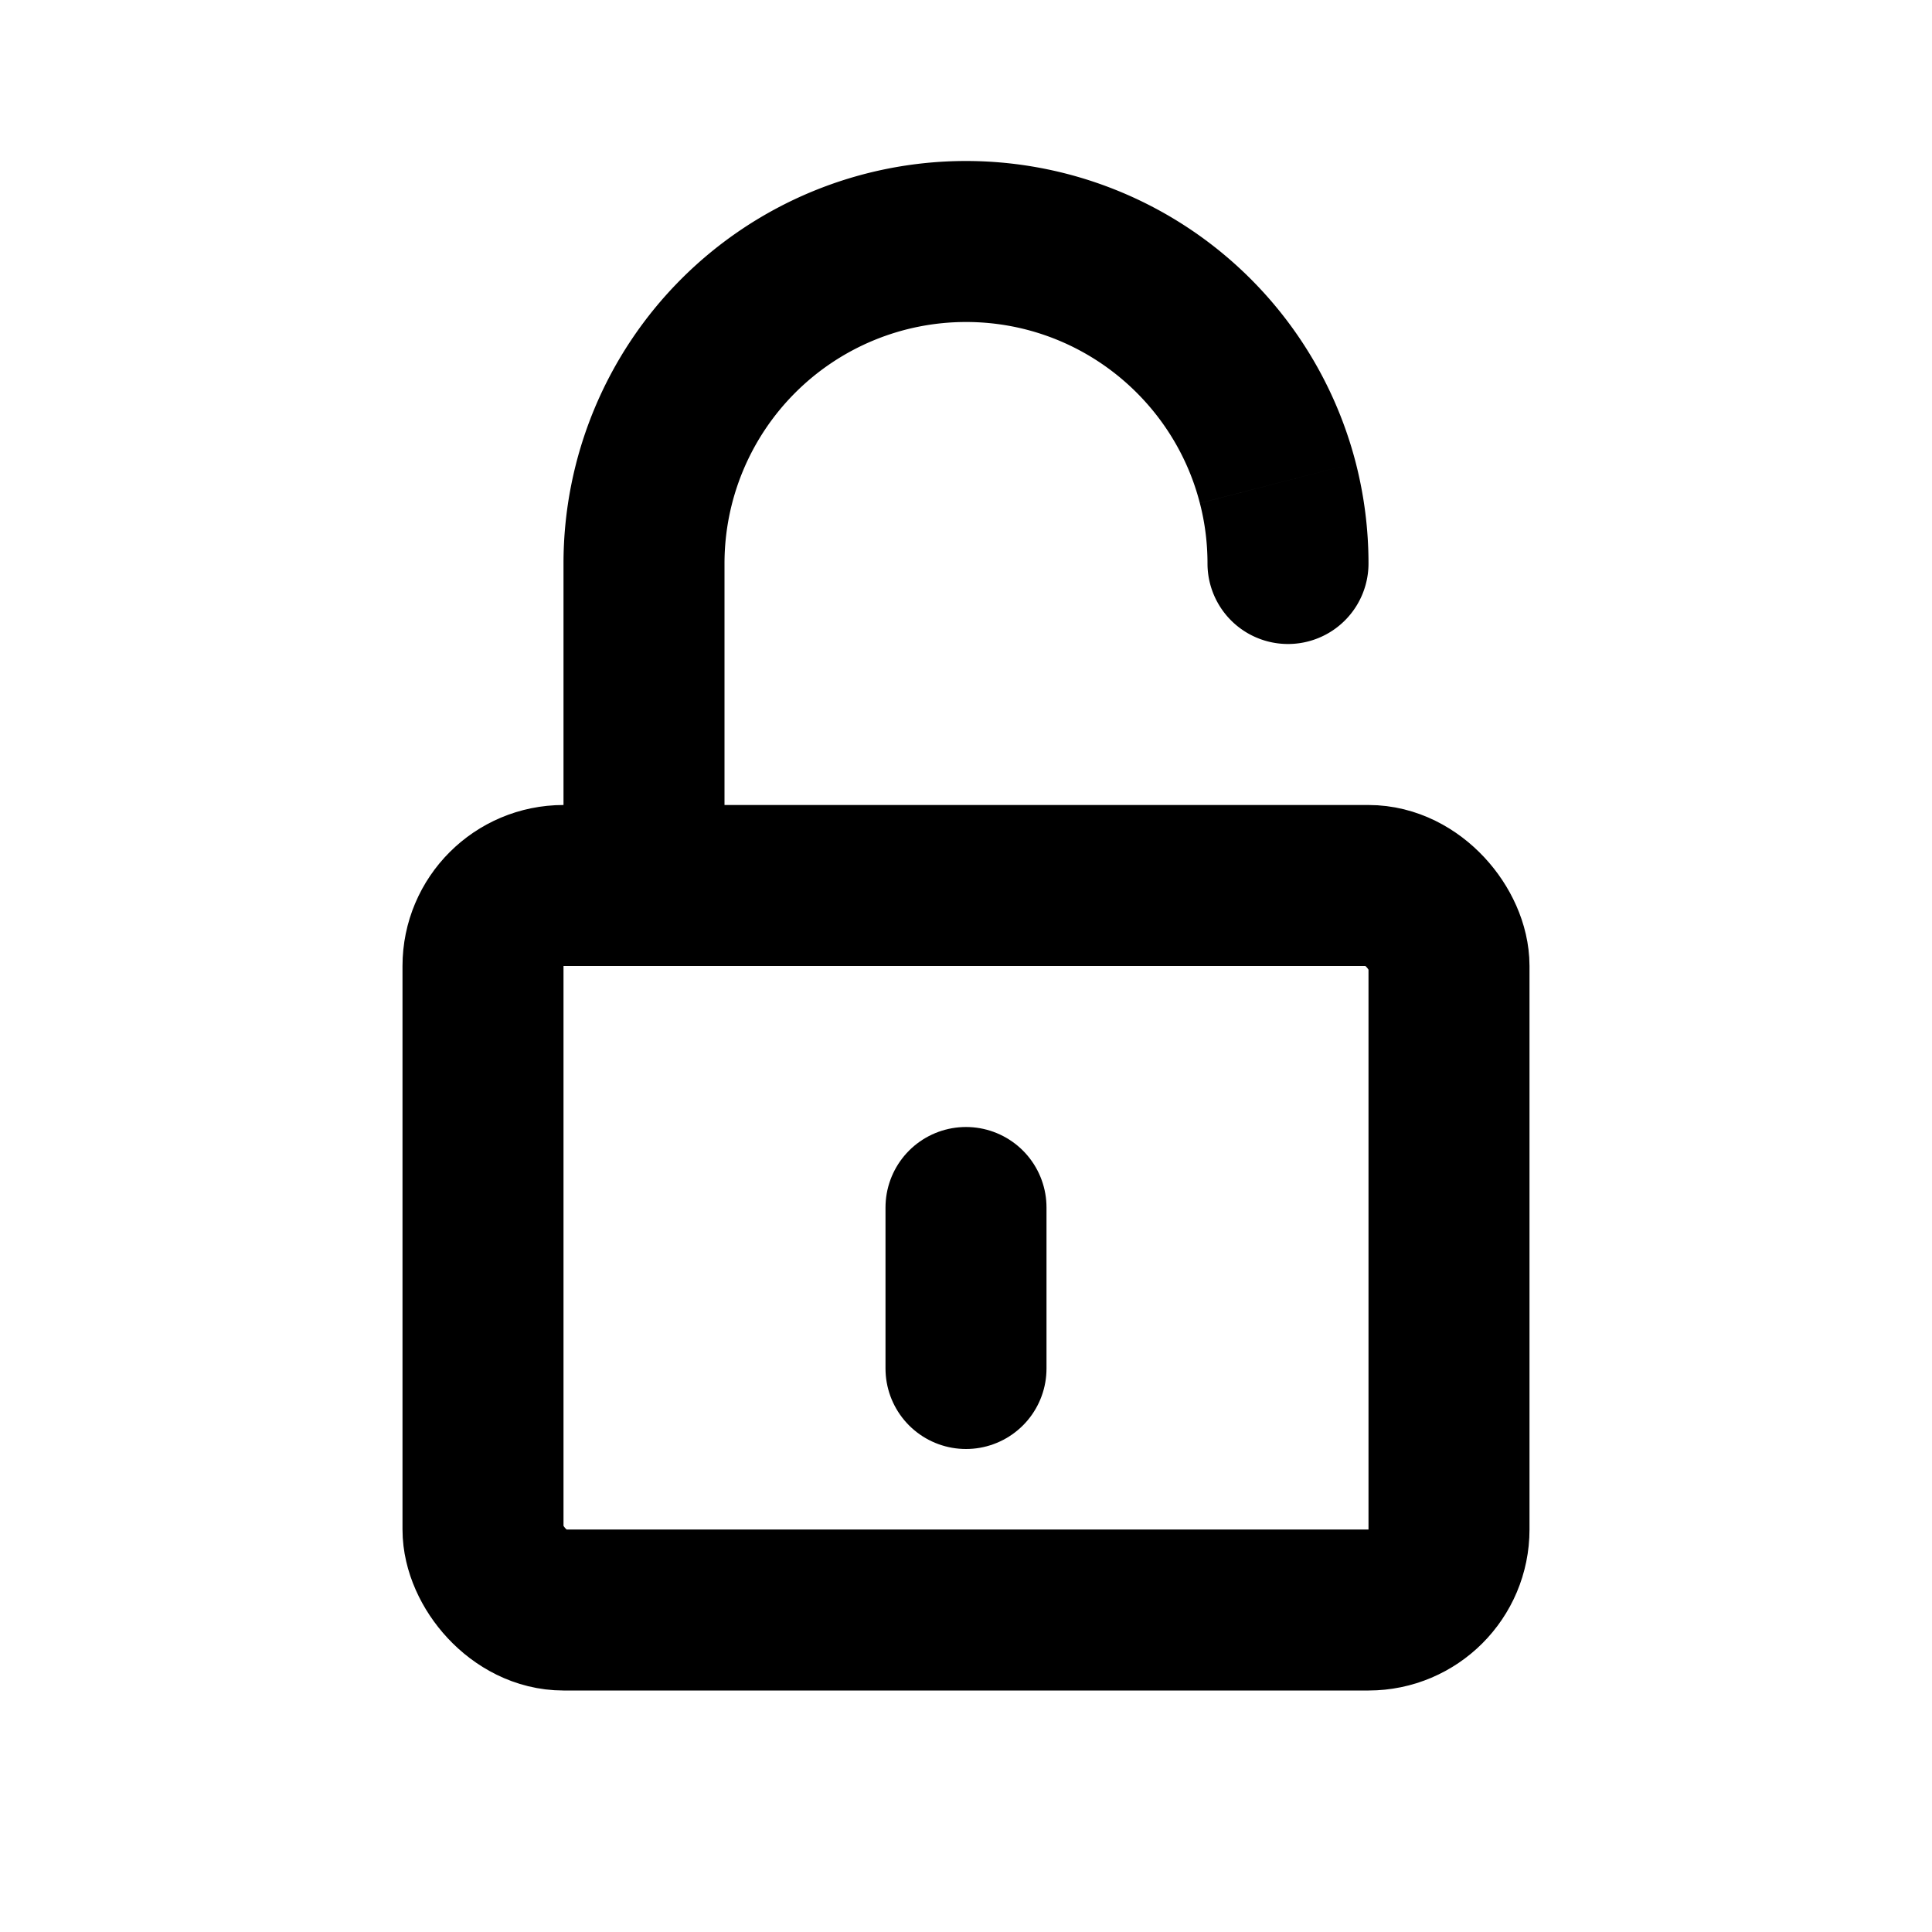 <svg xmlns="http://www.w3.org/2000/svg" fill="none" viewBox="0 0 24 24">
  <rect width="12" height="9" x="6" y="11" stroke="currentColor" stroke-linejoin="round" stroke-width="2" rx="1"/>
  <path stroke="currentColor" stroke-linecap="round" stroke-width="2" d="M12 15v2"/>
  <path fill="currentColor" d="M15 7a1 1 0 102 0h-2zm.874-1l.968-.25-.968.25zM9 7a3 3 0 013-3V2a5 5 0 00-5 5h2zM7 7v4h2V7H7zm5-3c1.396 0 2.572.955 2.905 2.25l1.937-.5A5.002 5.002 0 0012 2v2zm2.905 2.25c.062.238.095.49.095.75h2c0-.43-.055-.849-.158-1.25l-1.936.5z"/>
</svg>

